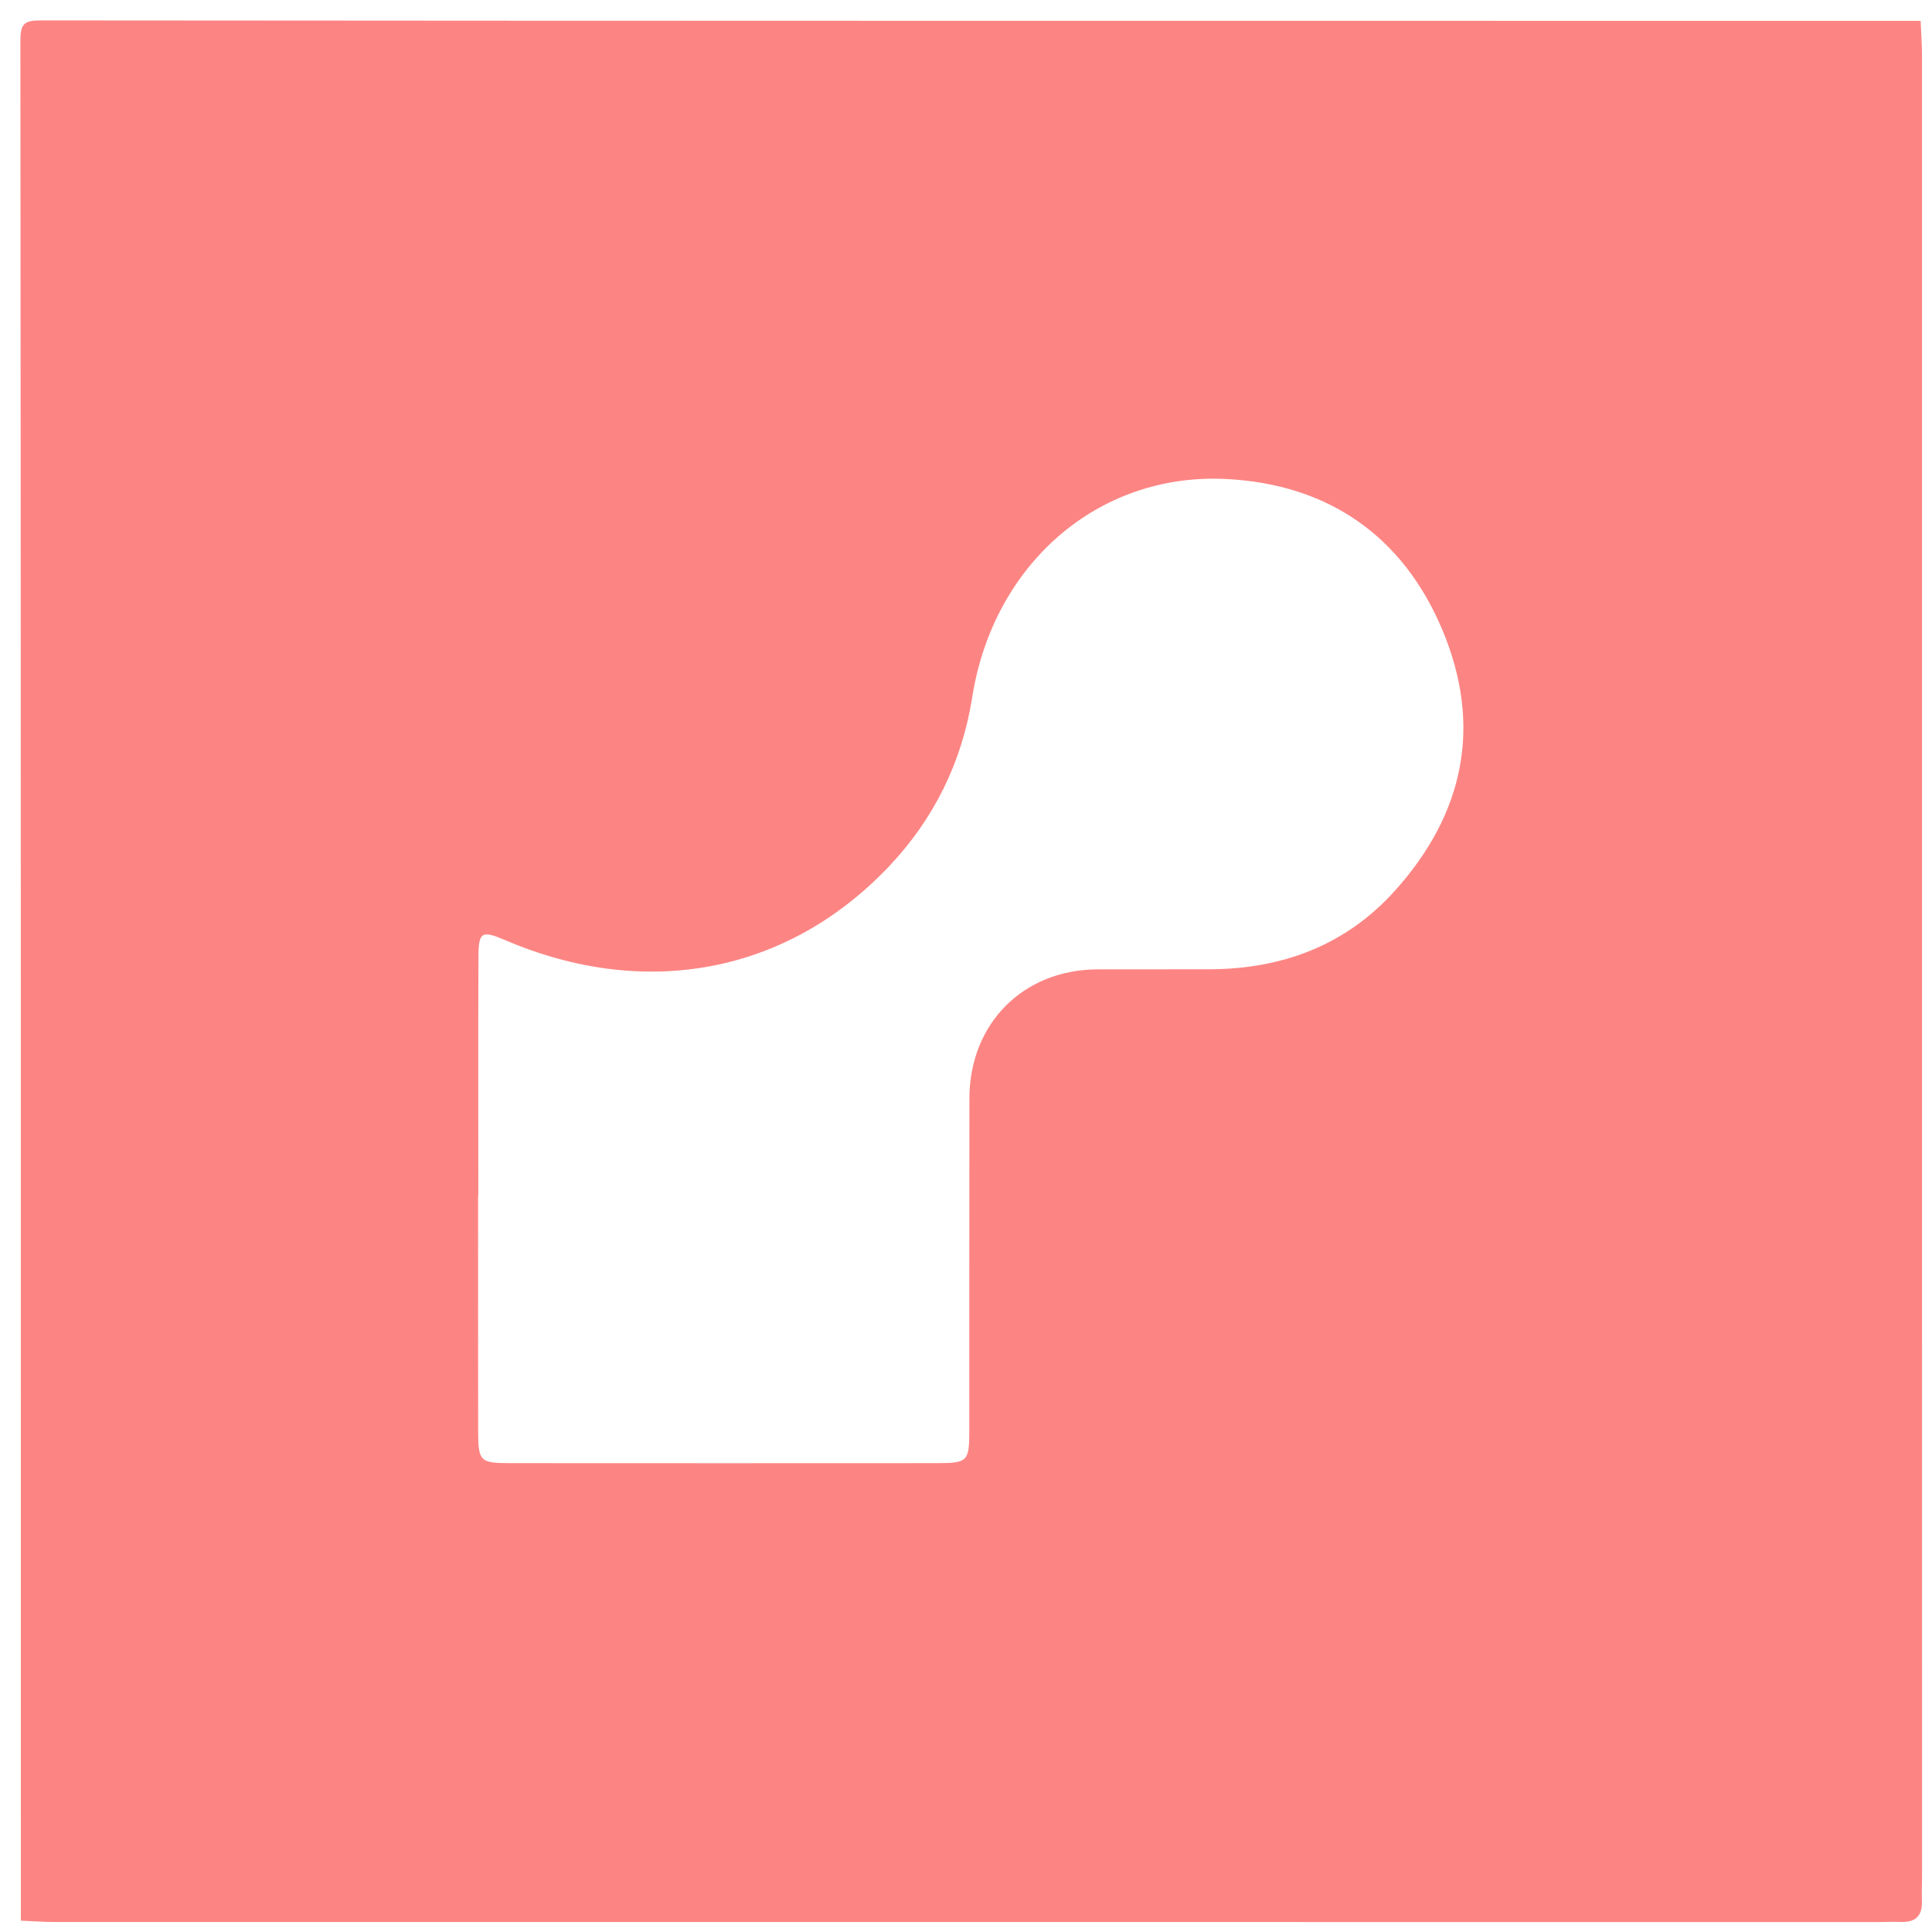 <?xml version="1.0" encoding="utf-8"?>
<!-- Generator: Adobe Illustrator 17.0.0, SVG Export Plug-In . SVG Version: 6.00 Build 0)  -->
<!DOCTYPE svg PUBLIC "-//W3C//DTD SVG 1.1//EN" "http://www.w3.org/Graphics/SVG/1.1/DTD/svg11.dtd">
<svg version="1.1" id="Capa_1" xmlns="http://www.w3.org/2000/svg" xmlns:xlink="http://www.w3.org/1999/xlink" x="0px" y="0px"
	 width="300px" height="300px" viewBox="0 0 300 300" enable-background="new 0 0 300 300" xml:space="preserve">
<g>
	<path fill="#FC8583" d="M3.238,298.237c0-97.289,0.014-194.578-0.072-291.868C3.164,3.712,3.712,3.164,6.37,3.166
		c97.289,0.085,194.578,0.072,291.867,0.072c0.073,1.838,0.21,3.677,0.21,5.515c0.01,94.233,0.009,188.465,0.008,282.698
		c0,1.228-0.068,2.459-0.017,3.685c0.097,2.33-0.974,3.404-3.303,3.302c-1.103-0.048-2.211,0.017-3.316,0.017
		c-94.478,0.001-188.957,0.002-283.435-0.008C6.669,298.447,4.953,298.311,3.238,298.237z M74.274,185.591c-0.011,0-0.022,0-0.033,0
		c0,12.162-0.012,24.323,0.006,36.485c0.007,4.843,0.257,5.115,4.923,5.118c22.112,0.016,44.224,0.015,66.336,0.001
		c4.746-0.003,5.001-0.262,5.005-5.02c0.016-17.198-0.012-34.396,0.016-51.594c0.019-11.649,8.343-20.016,19.903-20.059
		c5.774-0.021,11.547,0.013,17.321-0.009c11.343-0.043,21.213-3.685,28.898-12.255c10.662-11.889,13.544-25.485,7.387-40.289
		c-6.135-14.753-17.816-22.792-33.633-23.589c-19.998-1.008-36.193,13.338-39.429,33.851c-1.596,10.118-5.963,18.971-12.978,26.355
		c-15.736,16.566-37.753,20.708-59.458,11.438c-3.78-1.614-4.236-1.374-4.249,2.712C74.248,161.023,74.274,173.307,74.274,185.591z"
		/>
</g>
</svg>
